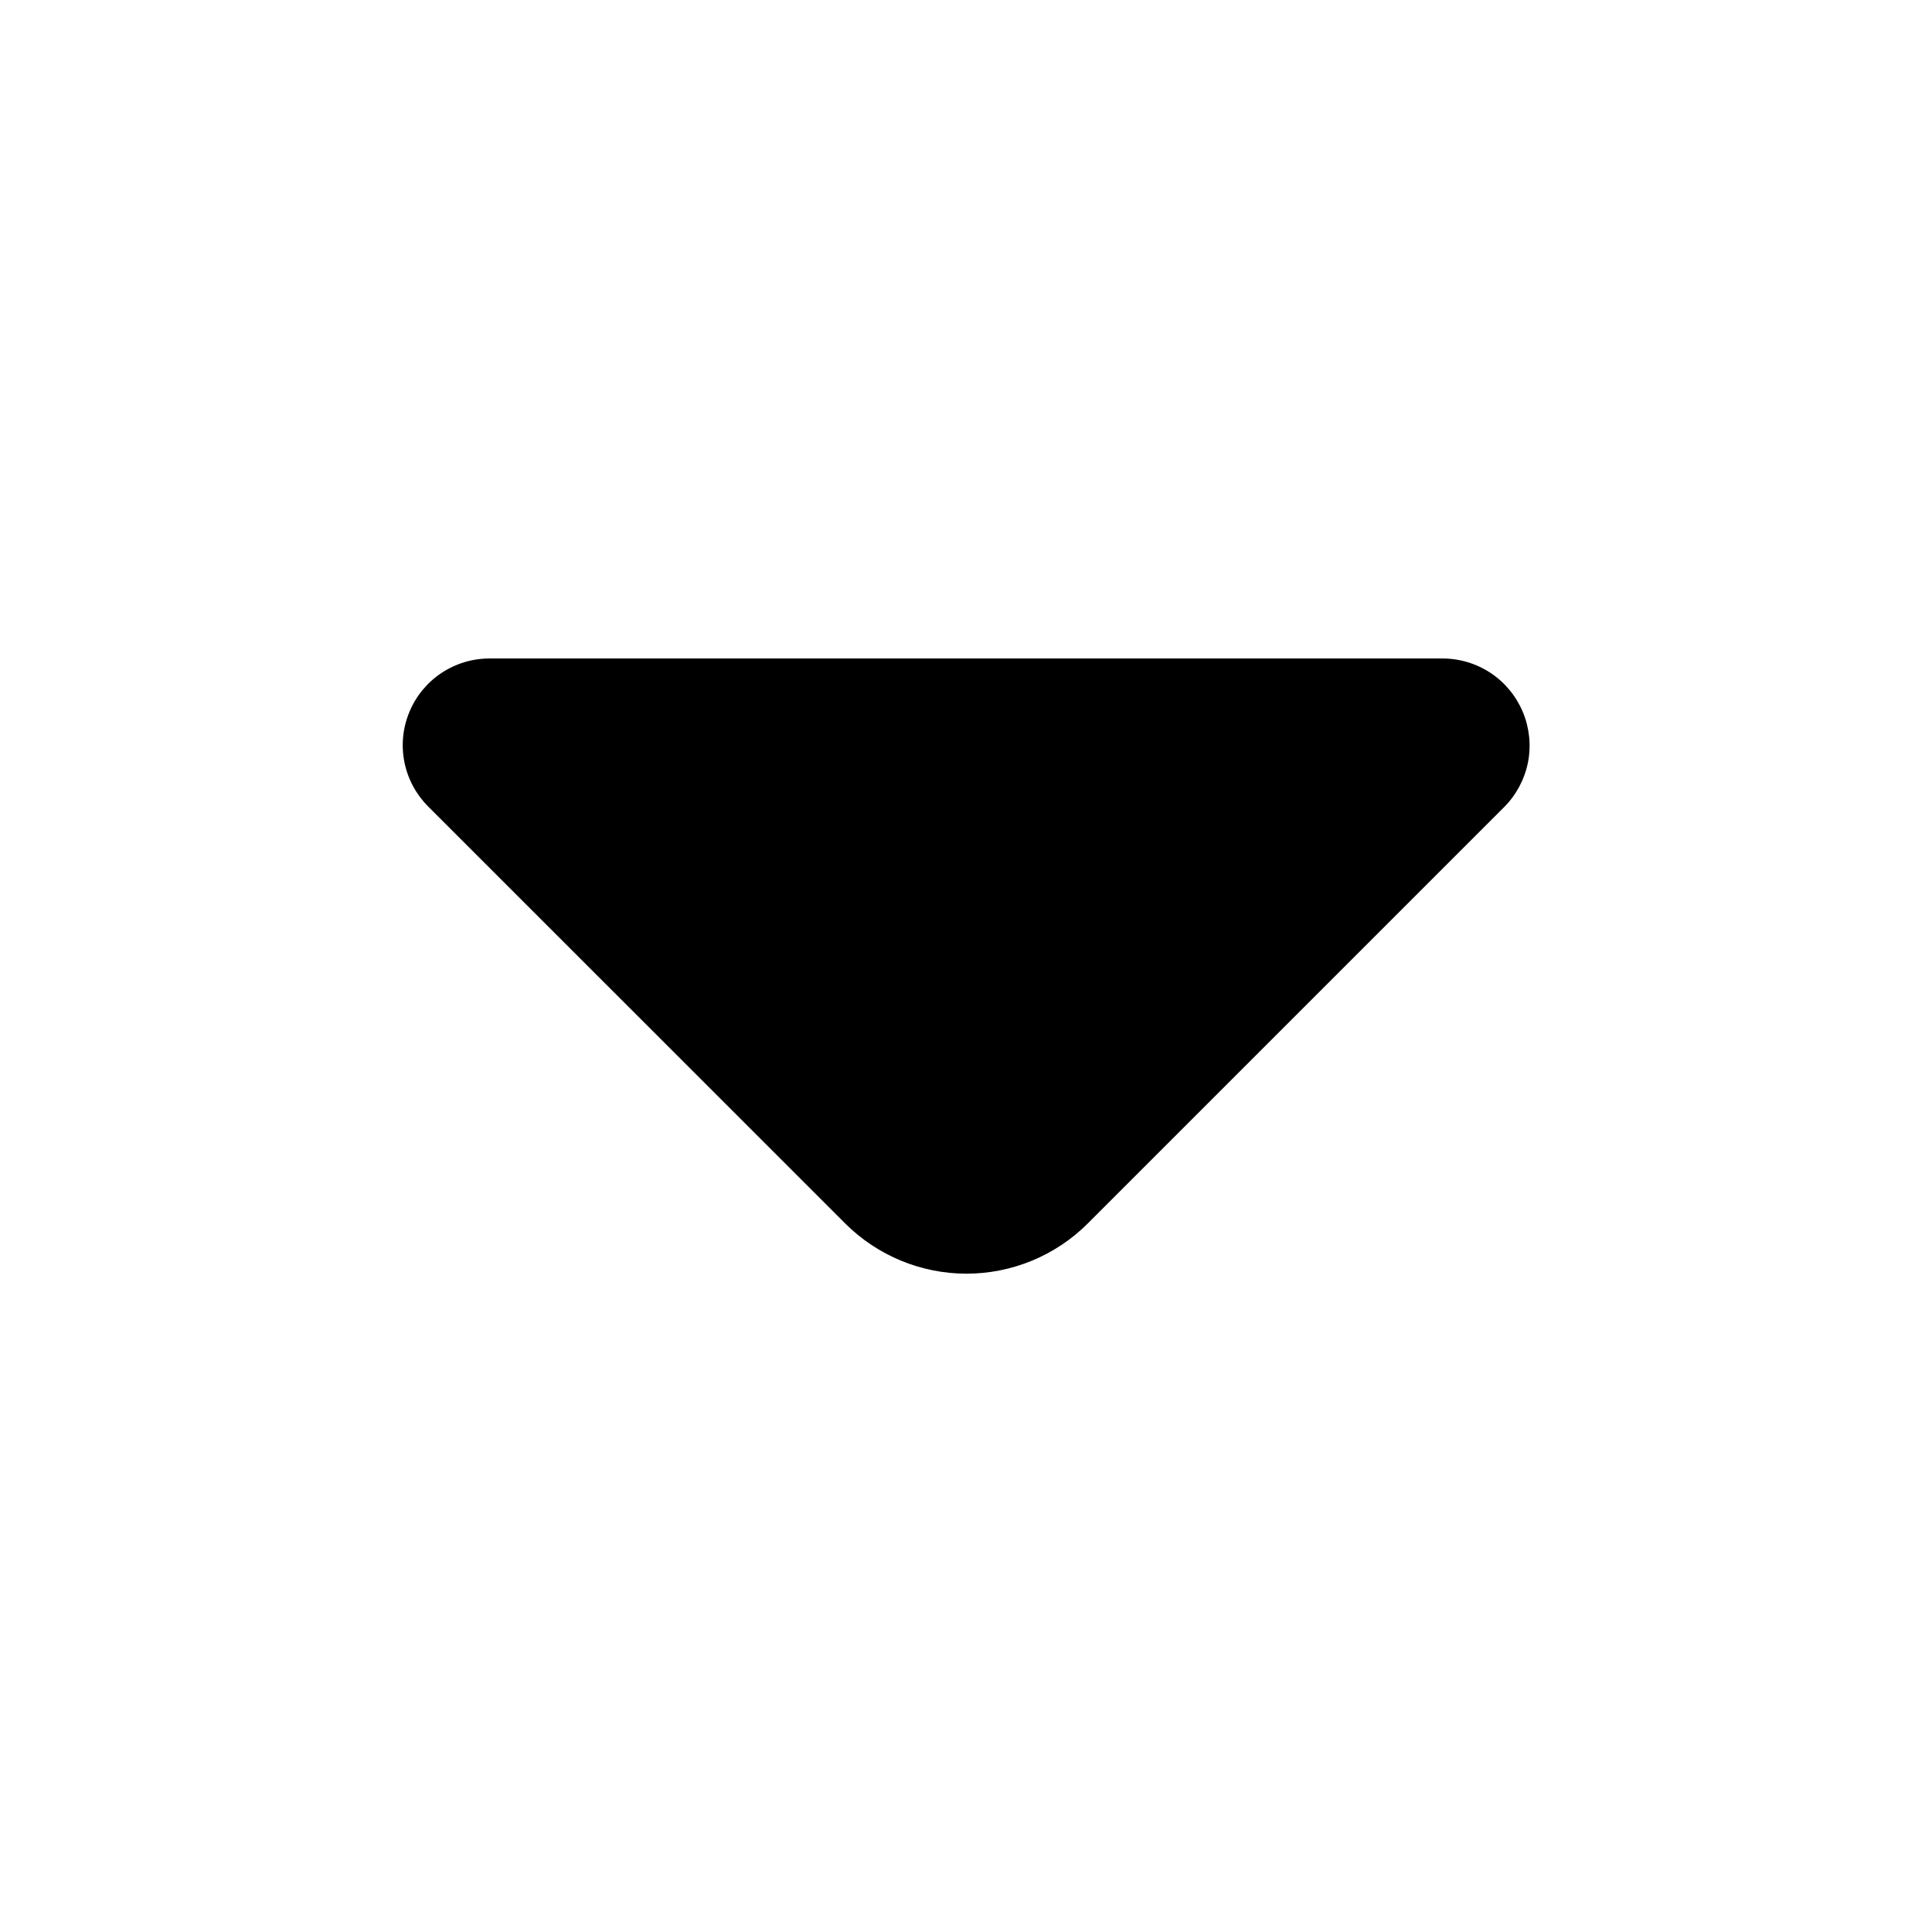 <svg
  width="24"
  height="24"
  viewBox="0 0 24 24"
  fill="none"
  xmlns="http://www.w3.org/2000/svg"
>
  <path
    d="M17.92 8.18H6.08C5.867 8.18 5.659 8.243 5.481 8.362C5.304 8.48 5.166 8.649 5.085 8.846C5.003 9.043 4.982 9.26 5.024 9.469C5.066 9.678 5.169 9.869 5.32 10.02L10.501 15.2C10.901 15.598 11.442 15.822 12.006 15.822C12.57 15.822 13.112 15.598 13.511 15.2L15.481 13.23L18.691 10.02C18.84 9.868 18.941 9.675 18.982 9.466C19.022 9.257 18.999 9.04 18.917 8.844C18.834 8.647 18.696 8.479 18.519 8.361C18.341 8.243 18.133 8.18 17.92 8.18V8.18Z"
    fill="currentColor"
  />
</svg>
